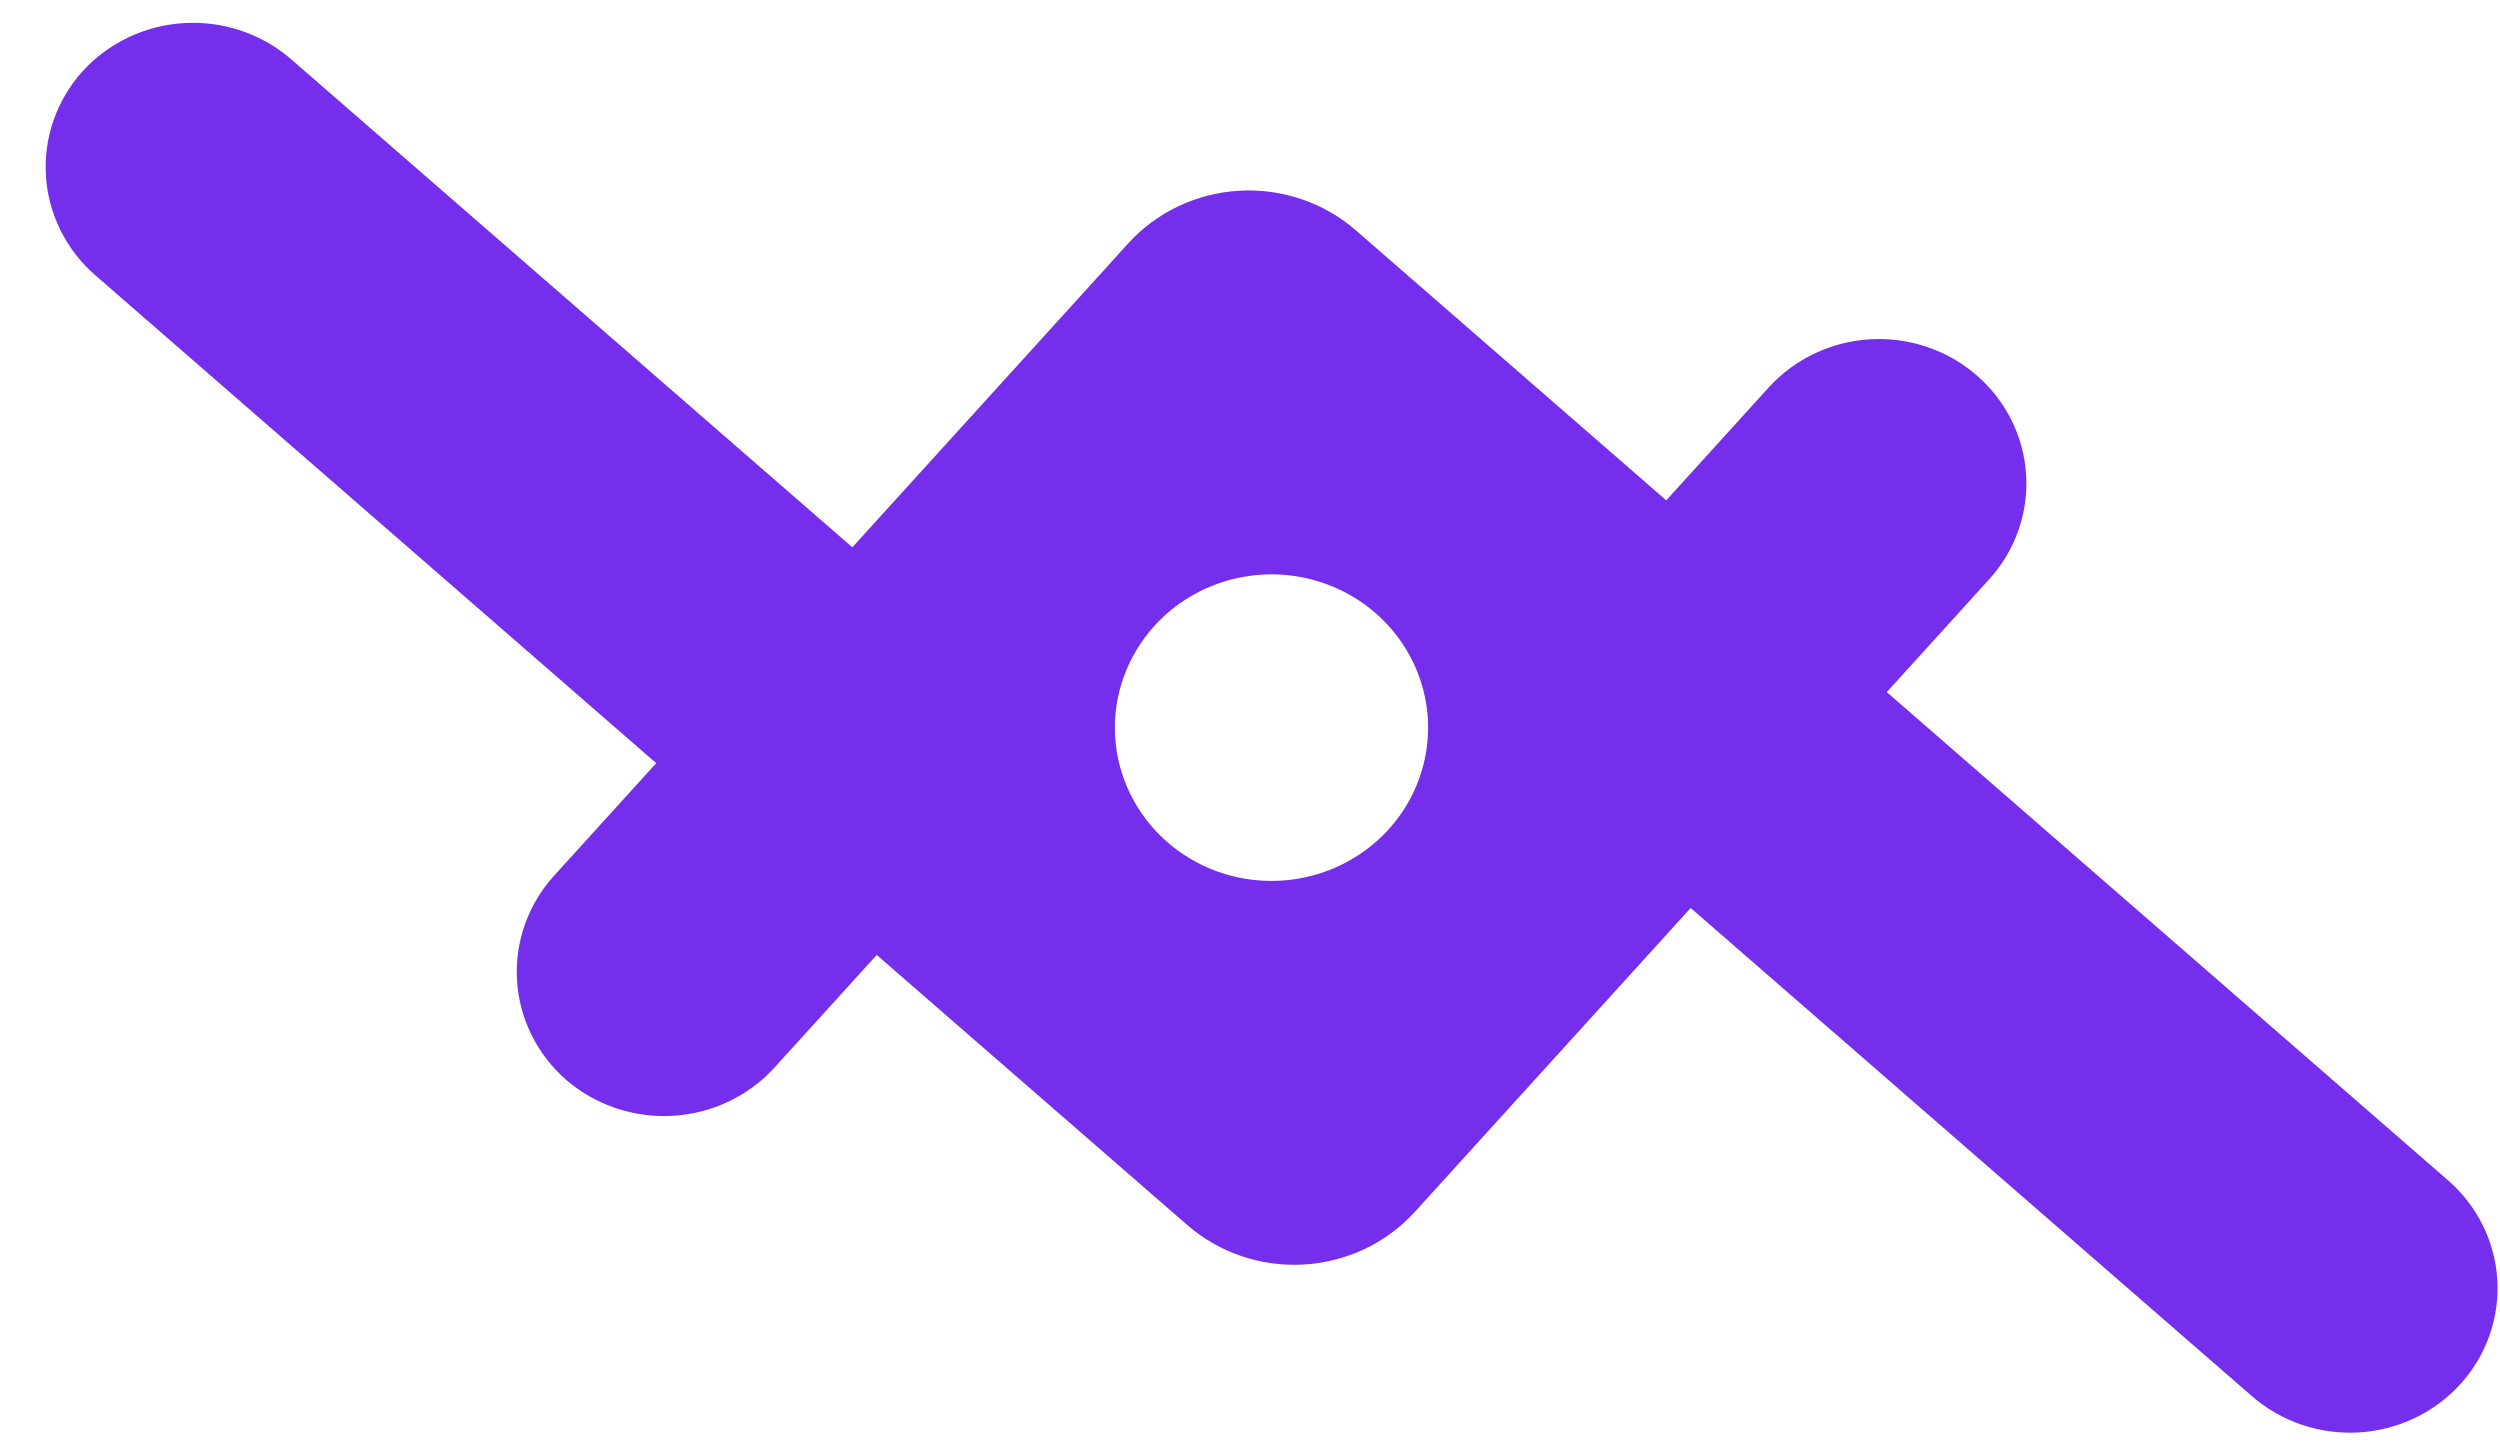 <svg width="52" height="30" viewBox="0 0 52 30" fill="none" xmlns="http://www.w3.org/2000/svg">
<path d="M50.919 24.551L39.245 14.396L41.375 12.049C41.916 11.454 42.192 10.673 42.144 9.878C42.096 9.083 41.727 8.339 41.119 7.81C40.511 7.281 39.713 7.01 38.901 7.057C38.089 7.104 37.329 7.465 36.788 8.06L34.658 10.407L28.196 4.786C27.531 4.21 26.661 3.916 25.776 3.967C24.89 4.018 24.061 4.411 23.47 5.058L23.008 5.569L18.322 10.73L17.729 11.384L6.052 1.229C5.442 0.702 4.645 0.433 3.833 0.48C3.022 0.527 2.262 0.886 1.721 1.479C1.182 2.075 0.907 2.856 0.955 3.65C1.002 4.445 1.369 5.188 1.975 5.719L13.649 15.874L11.519 18.221C10.981 18.817 10.706 19.598 10.754 20.392C10.802 21.186 11.169 21.93 11.775 22.46C12.384 22.986 13.182 23.256 13.993 23.209C14.805 23.162 15.564 22.803 16.106 22.209L18.236 19.863L24.699 25.484C25.363 26.059 26.233 26.354 27.119 26.302C28.005 26.251 28.833 25.859 29.424 25.212L35.166 18.886L46.841 29.041C47.45 29.57 48.248 29.841 49.06 29.795C49.873 29.748 50.633 29.387 51.174 28.792C51.715 28.197 51.992 27.415 51.944 26.62C51.896 25.825 51.528 25.08 50.919 24.551ZM24.013 13.017C24.441 12.546 25.002 12.209 25.625 12.05C26.249 11.891 26.906 11.916 27.515 12.123C28.123 12.329 28.656 12.708 29.044 13.211C29.433 13.714 29.661 14.318 29.699 14.948C29.736 15.577 29.583 16.203 29.257 16.747C28.931 17.291 28.448 17.729 27.868 18.003C27.288 18.279 26.639 18.379 26 18.293C25.362 18.206 24.765 17.937 24.283 17.518C23.963 17.24 23.703 16.903 23.516 16.526C23.329 16.149 23.22 15.74 23.195 15.322C23.17 14.904 23.229 14.485 23.37 14.09C23.51 13.694 23.729 13.33 24.013 13.017Z" fill="#752EEB"/>
</svg>
